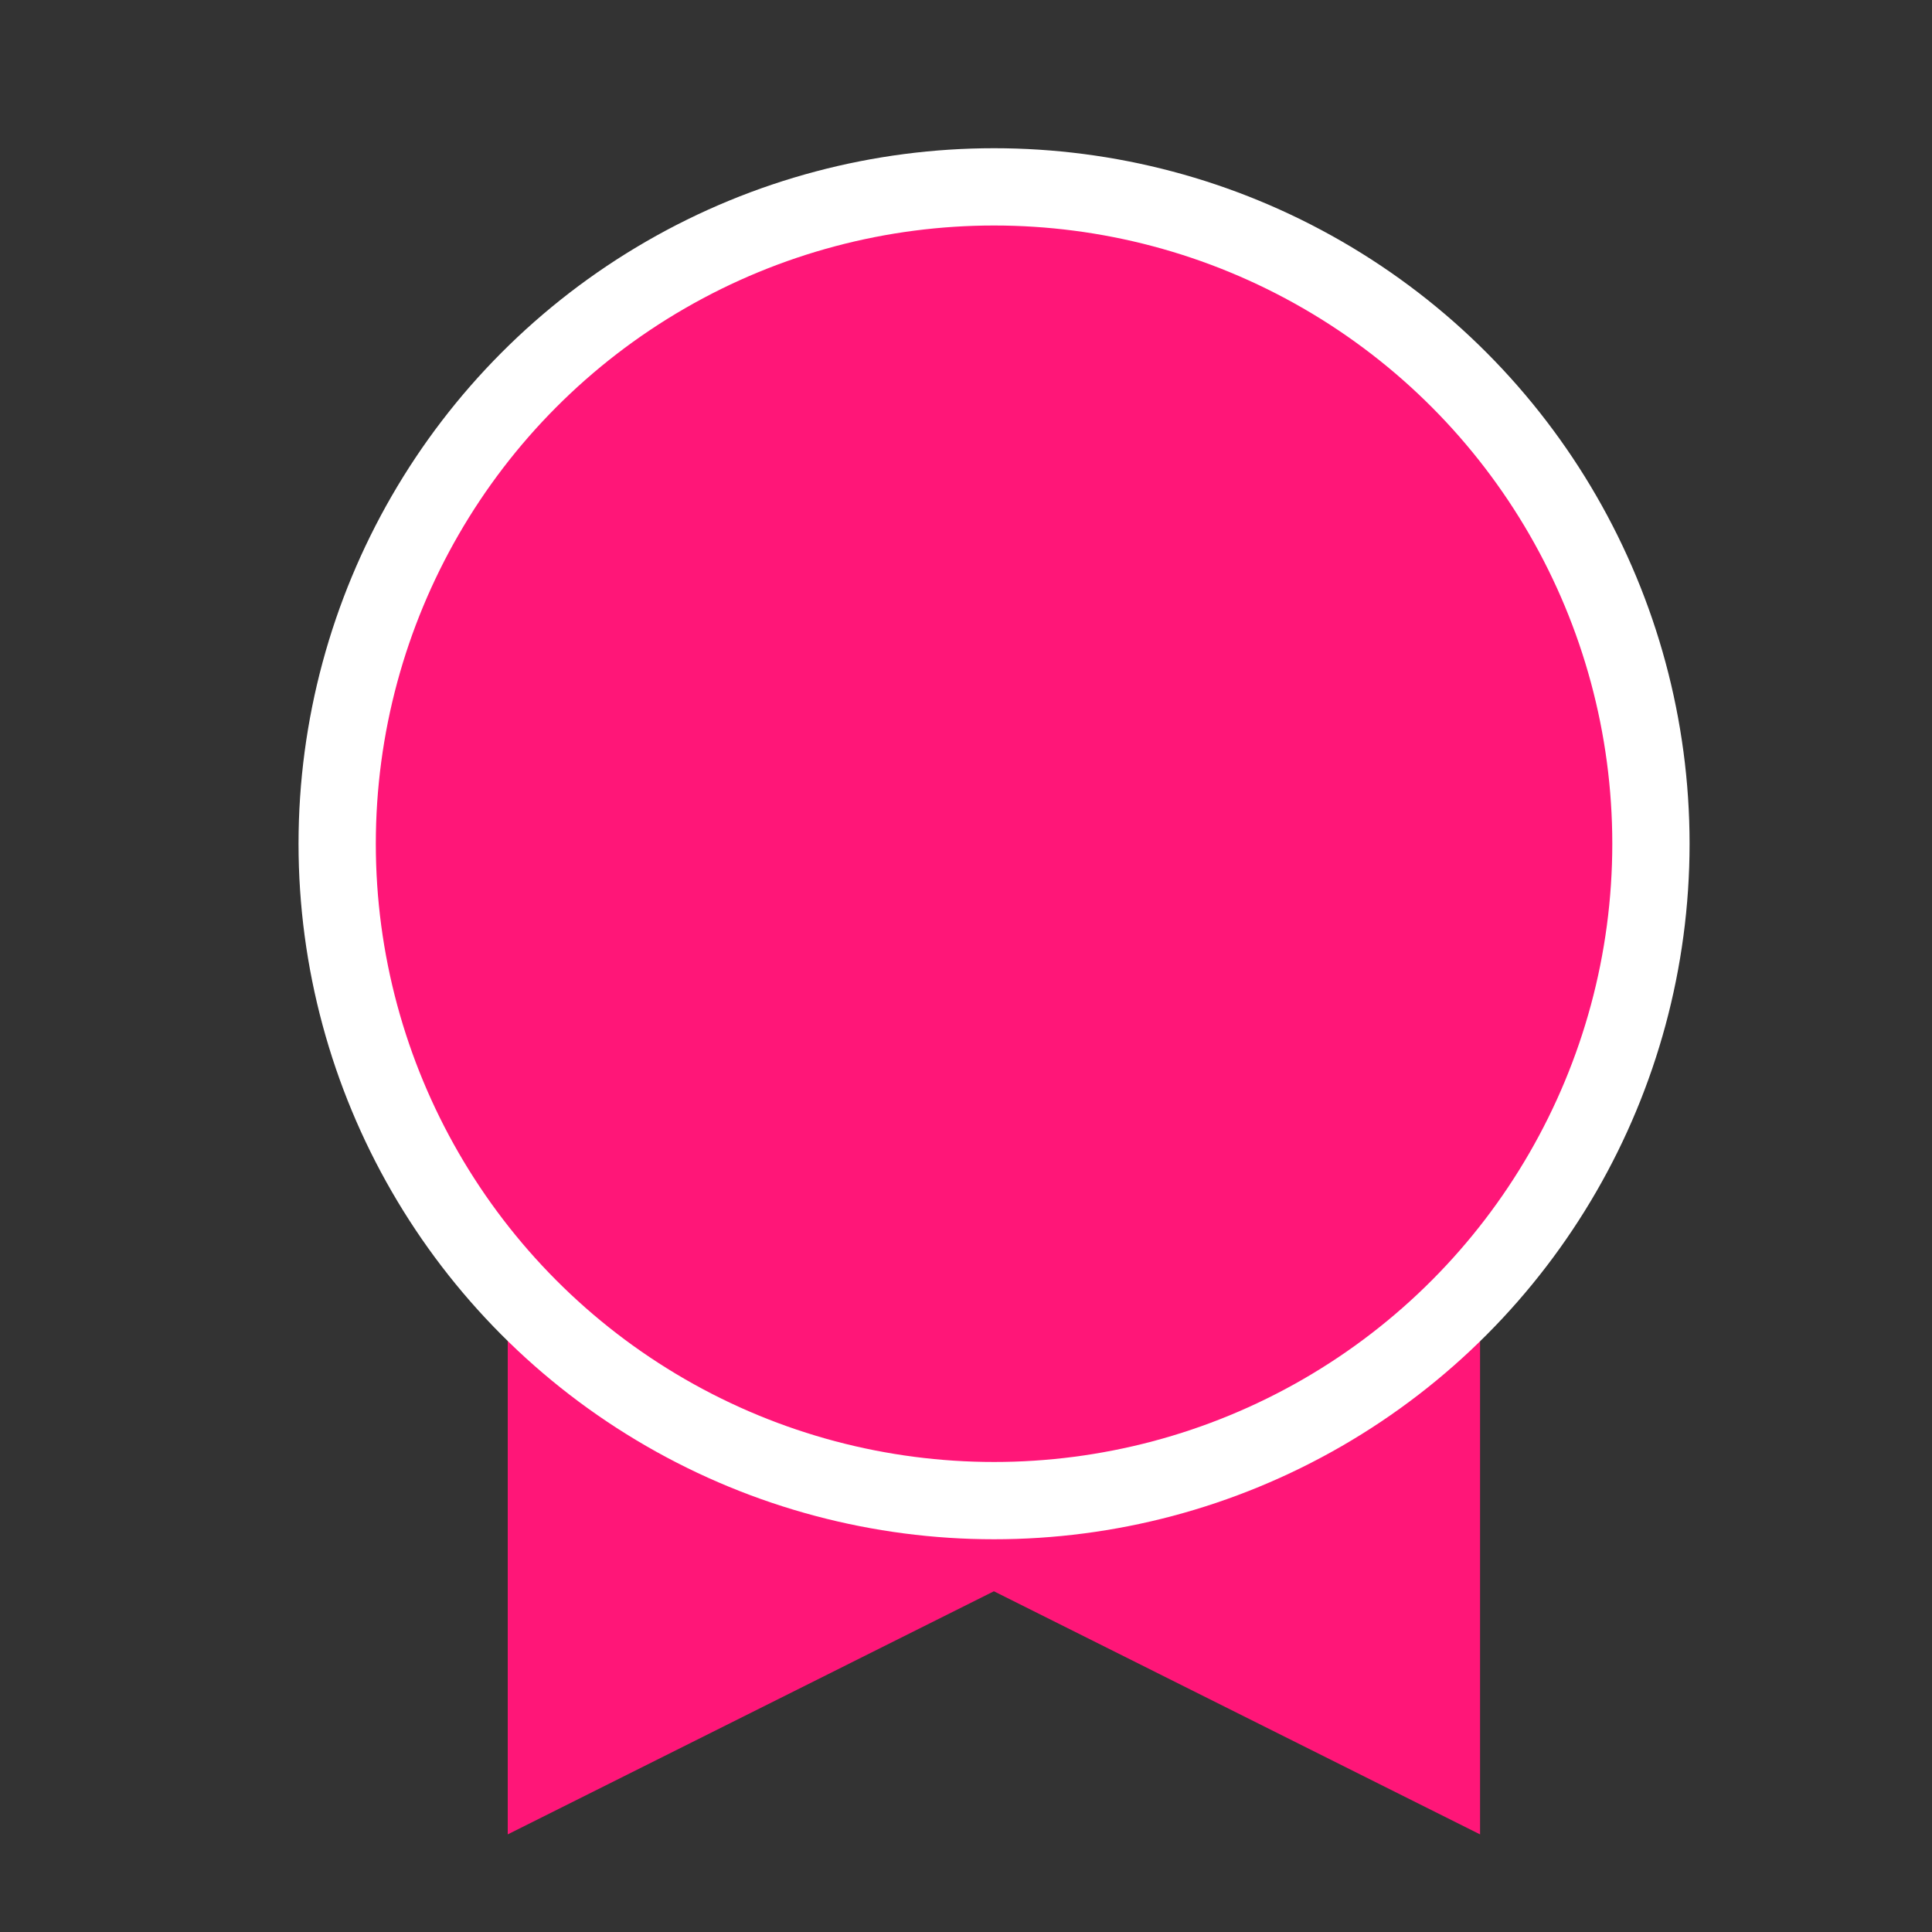 <svg width="25" height="25" viewBox="0 0 25 25" fill="none" xmlns="http://www.w3.org/2000/svg">
<rect x="0" y="0" width="25" height="25" fill="#333333" stroke="none"/>
<path fill-rule="evenodd" clip-rule="evenodd" d="M12.861 20.591L6.57 23.737V7.004C6.57 6.012 7.375 5.207 8.368 5.207H17.355C18.348 5.207 19.152 6.012 19.152 7.004V23.737L12.861 20.591Z" fill="#FF1678"/>
<circle cx="12.863" cy="10.918" r="8.5" fill="#FF1678" stroke="white"/>
</svg>
